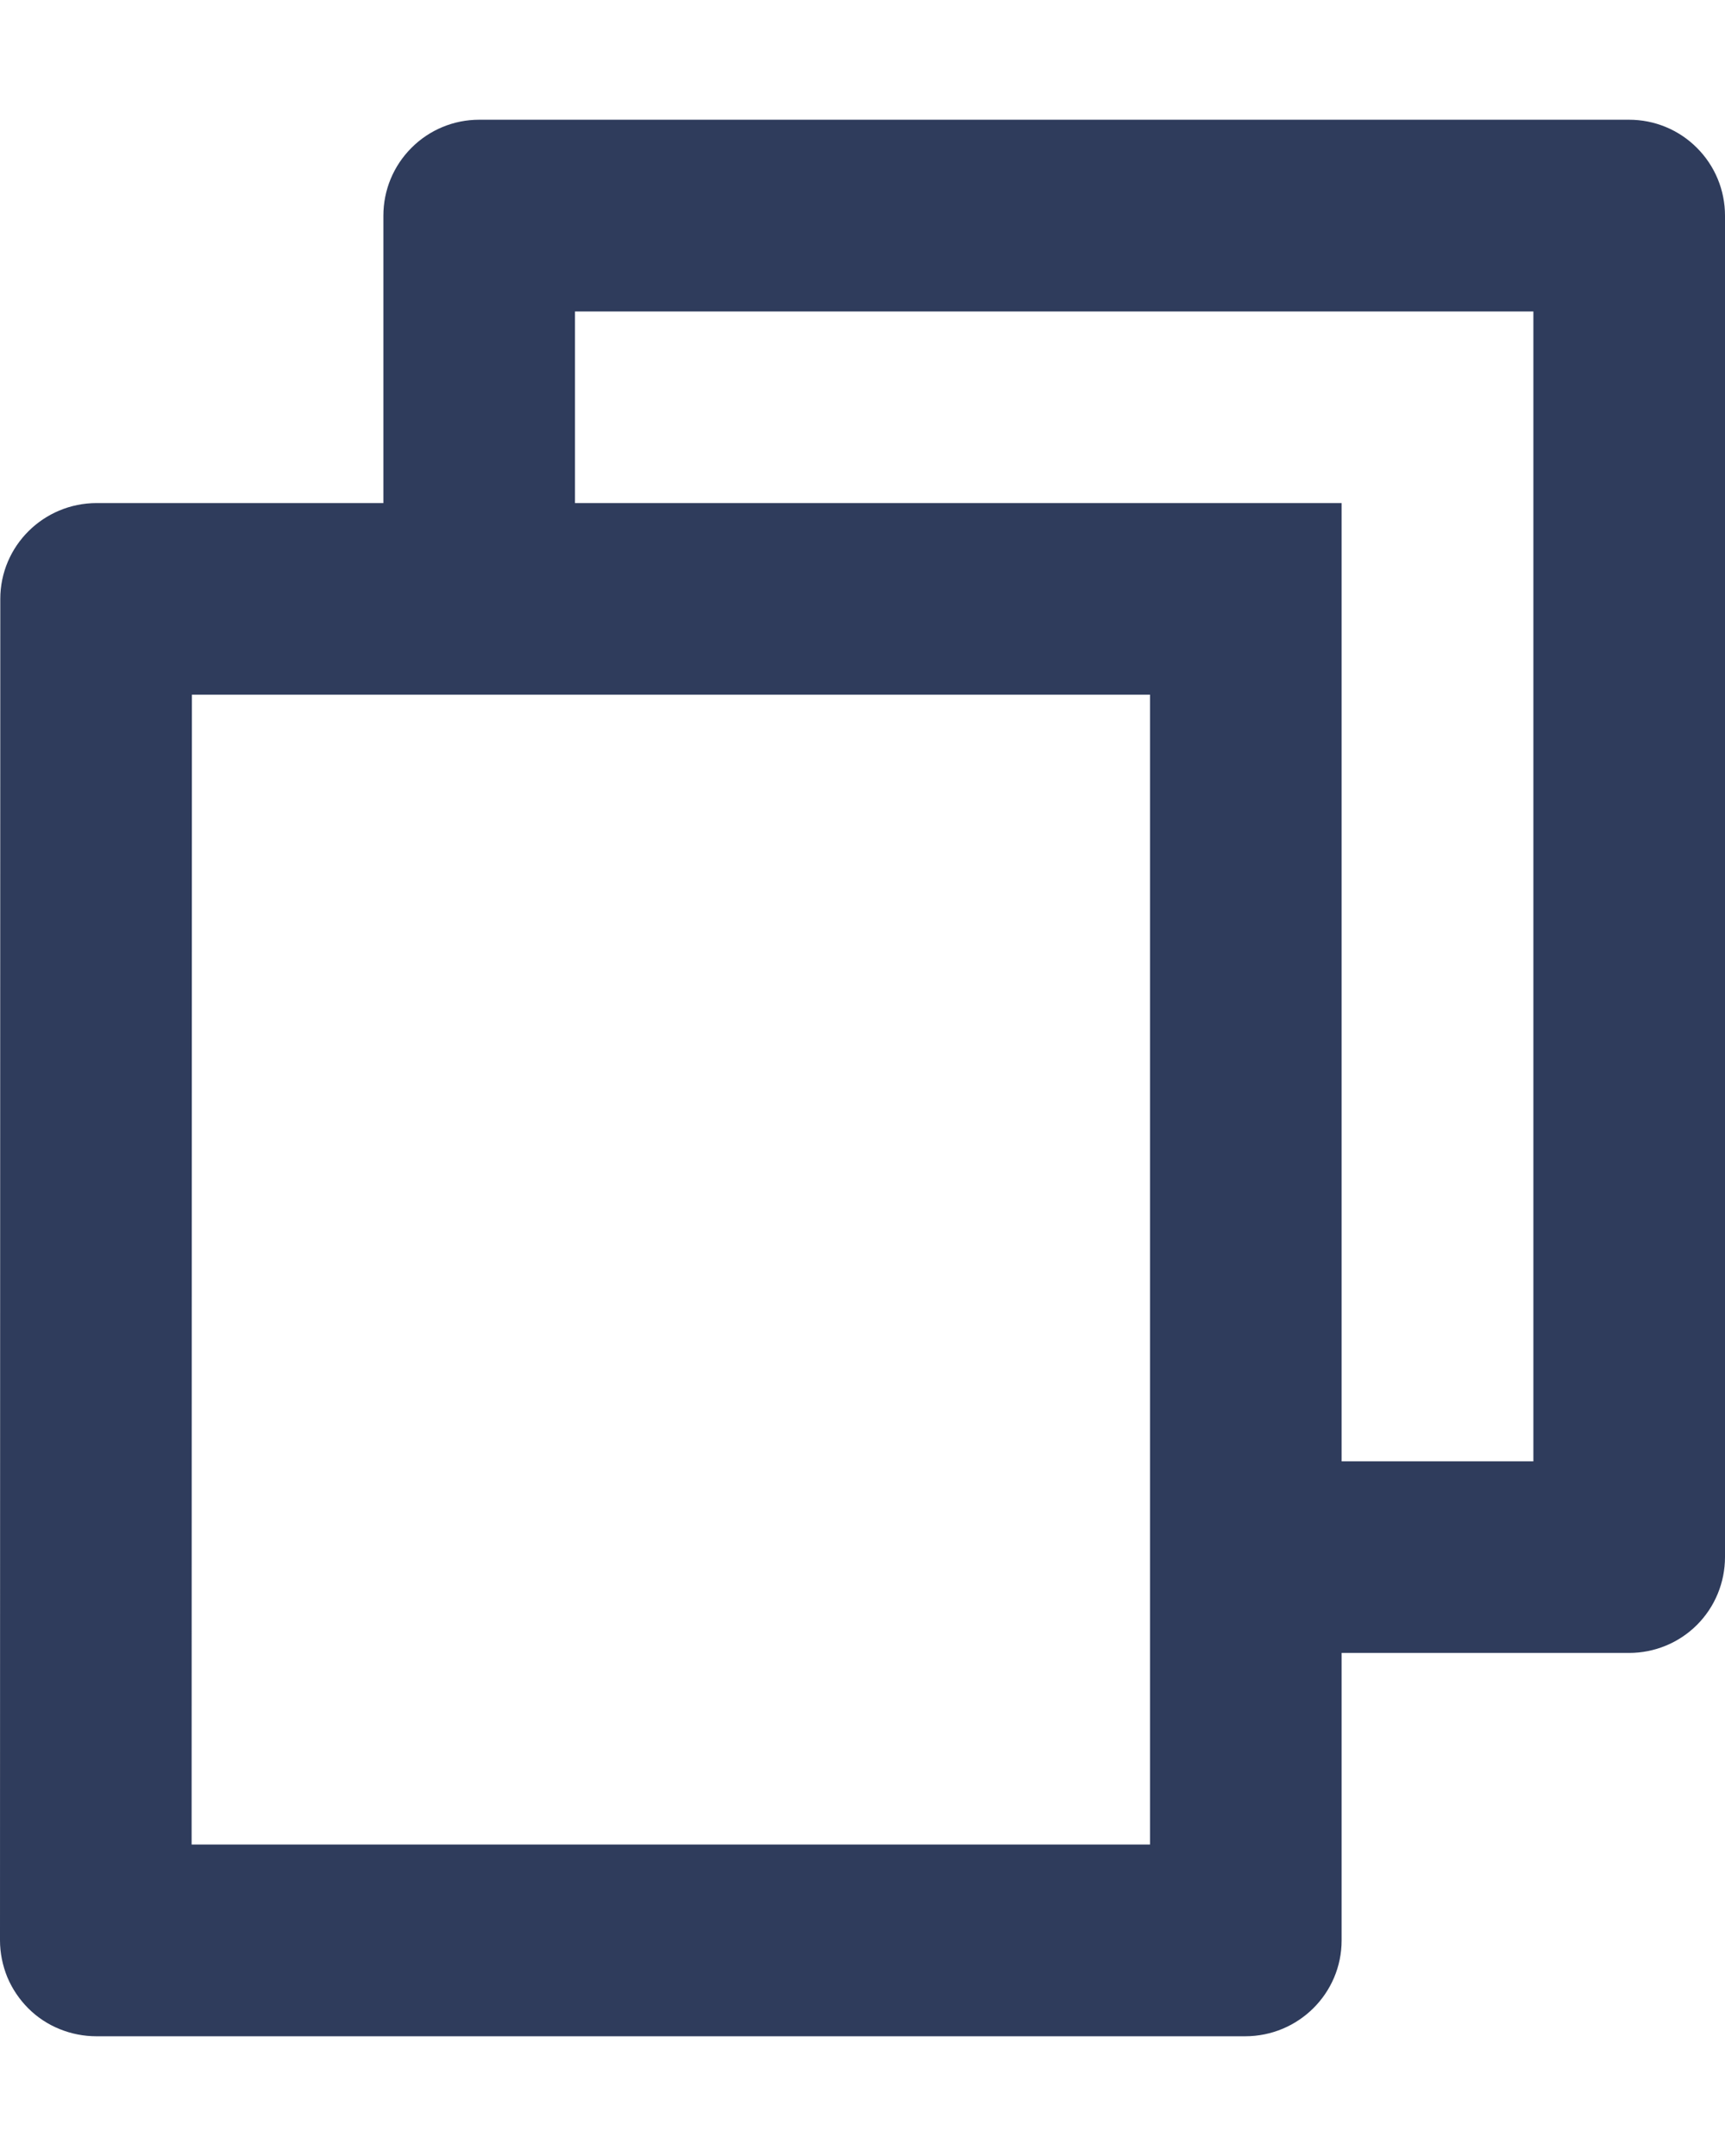 <svg width="12" height="15" viewBox="0 0 12 15" fill="none" xmlns="http://www.w3.org/2000/svg">
<path d="M2.667 3.5V1.5C2.667 1.323 2.737 1.154 2.862 1.029C2.987 0.903 3.157 0.833 3.333 0.833H11.333C11.51 0.833 11.68 0.903 11.805 1.029C11.93 1.154 12 1.323 12 1.5V10.833C12 11.01 11.93 11.18 11.805 11.305C11.68 11.43 11.51 11.5 11.333 11.5H9.333V13.5C9.333 13.868 9.033 14.167 8.662 14.167H0.671C0.583 14.167 0.496 14.15 0.415 14.117C0.333 14.084 0.259 14.035 0.197 13.973C0.135 13.911 0.085 13.837 0.051 13.756C0.018 13.675 8.62495e-05 13.588 0 13.5L0.002 4.167C0.002 3.799 0.302 3.5 0.673 3.5H2.667ZM1.335 4.833L1.333 12.833H8V4.833H1.335ZM4 3.5H9.333V10.167H10.667V2.167H4V3.5Z" fill="#1E2C4F" fill-opacity="0.92"/>
</svg>
